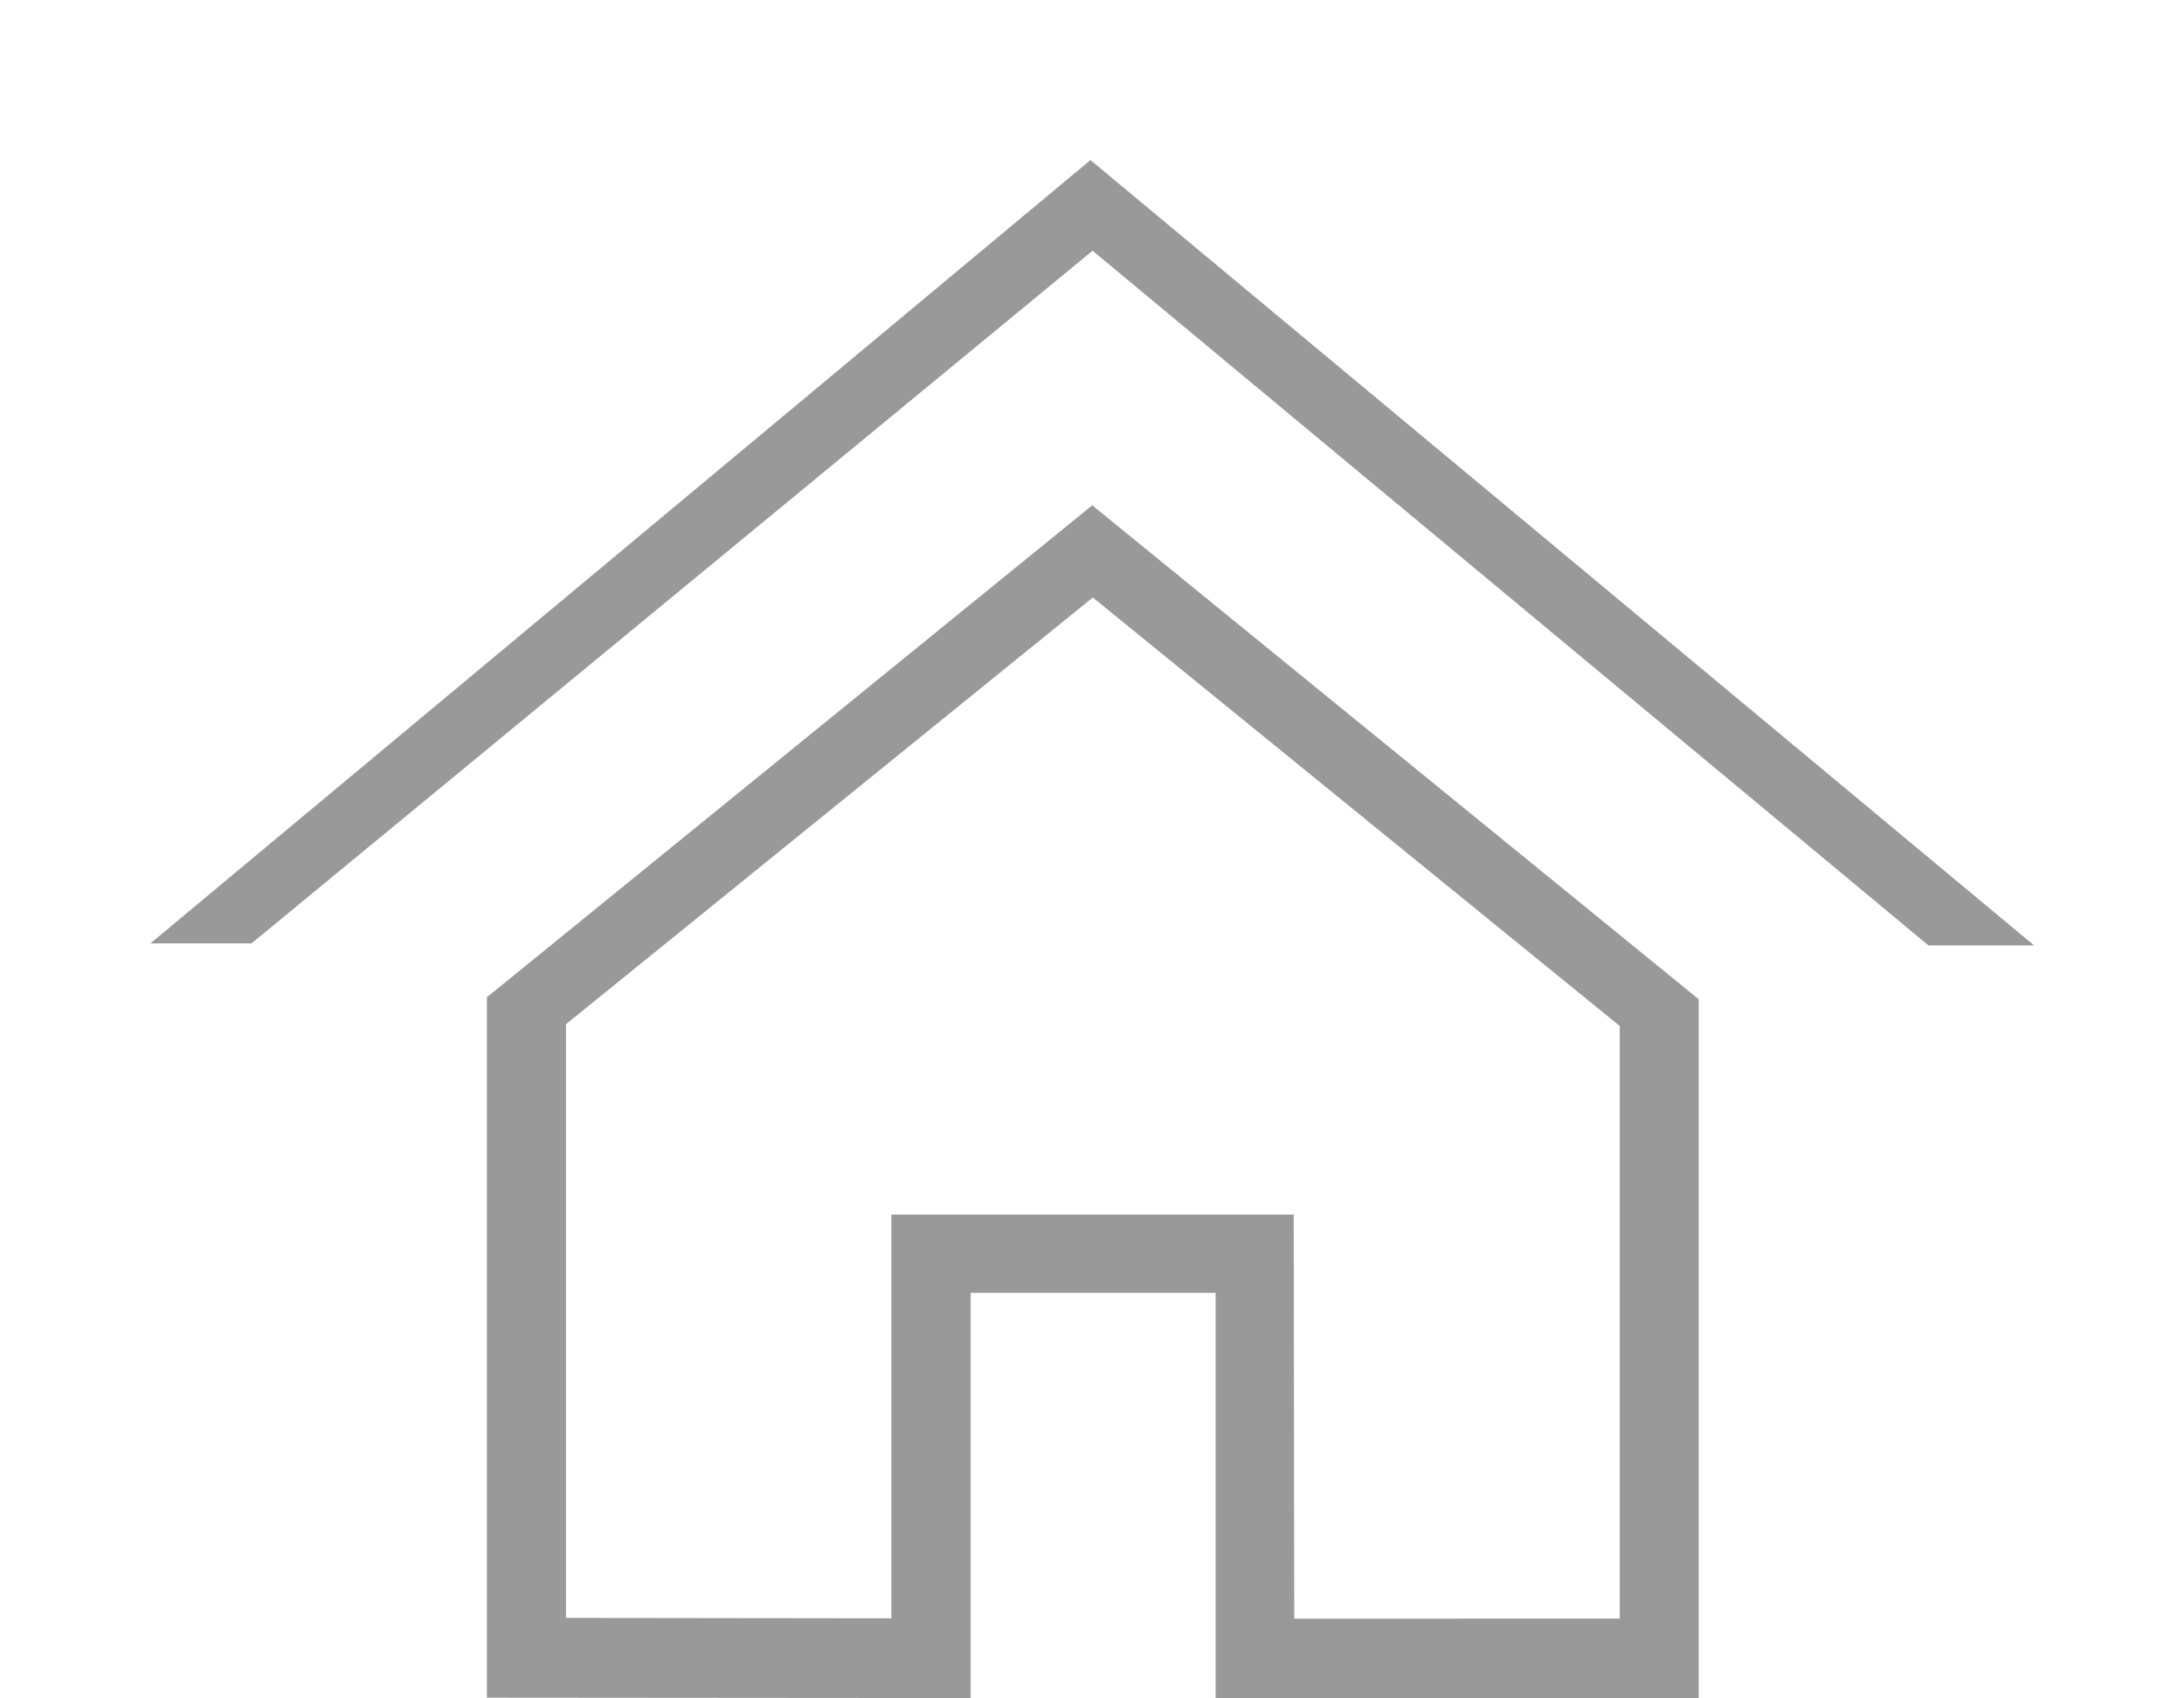 <?xml version="1.0" encoding="utf-8"?>
<!-- Generator: Adobe Illustrator 16.0.4, SVG Export Plug-In . SVG Version: 6.00 Build 0)  -->
<!DOCTYPE svg PUBLIC "-//W3C//DTD SVG 1.1//EN" "http://www.w3.org/Graphics/SVG/1.1/DTD/svg11.dtd">
<svg version="1.1" id="Layer_2" xmlns="http://www.w3.org/2000/svg" xmlns:xlink="http://www.w3.org/1999/xlink" x="0px" y="0px"
	 width="27px" height="21px" viewBox="0 0 27 21" enable-background="new 0 0 27 21" xml:space="preserve">
<g>
	<g>
		<path fill="#999999" d="M13.503,6.248l-7.484,6.083v8.66L12,20.996v-5.01h3.028V21L21,20.995v-8.64L13.503,6.248z M20.023,20.013
			L16,20.014l-0.006-4.996H11.02v4.992l-4.023-0.005v-7.341l6.513-5.276l6.514,5.298V20.013z"/>
	</g>
	<g id="roof_2_">
		<g>
			<polygon fill="#999999" points="13.481,1.979 1.859,11.665 3.109,11.665 13.507,3.1 23.841,11.69 25.147,11.69 			"/>
		</g>
	</g>
</g>
<g>
</g>
<g>
</g>
<g>
</g>
<g>
</g>
<g>
</g>
<g>
</g>
<g>
</g>
<g>
</g>
<g>
</g>
<g>
</g>
<g>
</g>
<g>
</g>
<g>
</g>
<g>
</g>
<g>
</g>
</svg>
